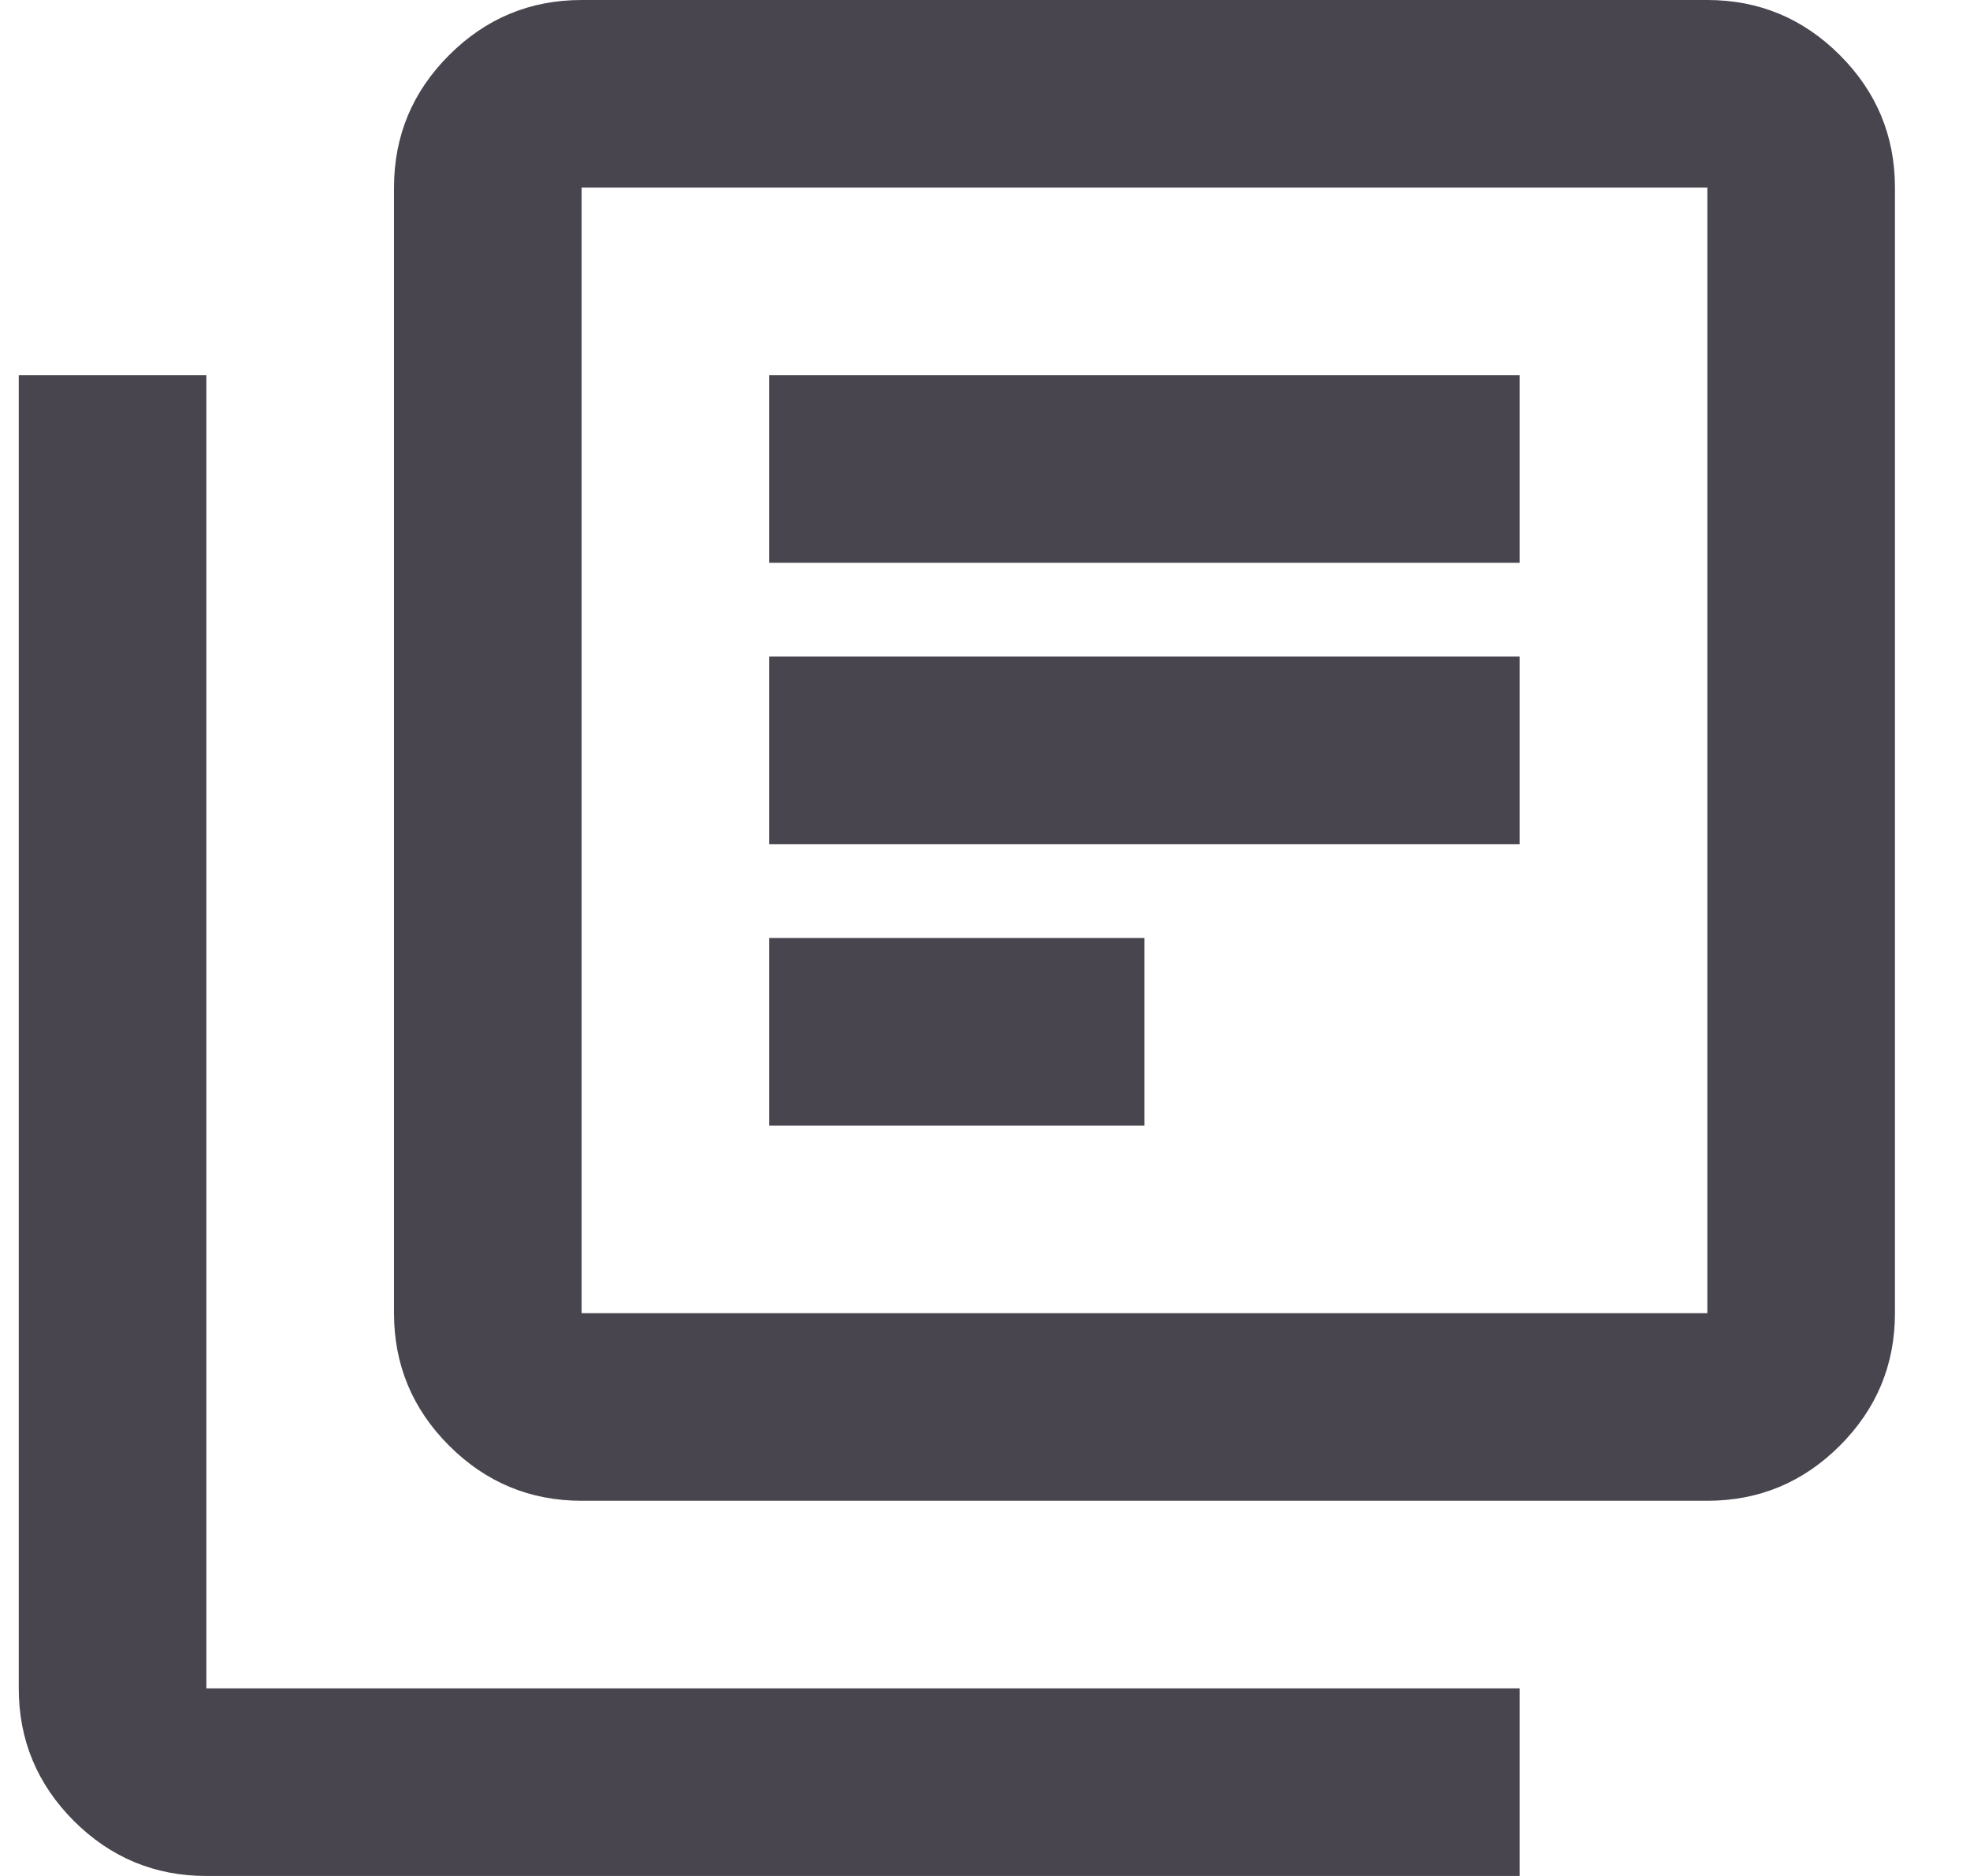 <?xml version="1.0" encoding="UTF-8" standalone="no"?><svg width='21' height='20' viewBox='0 0 21 20' fill='none' xmlns='http://www.w3.org/2000/svg'>
<path d='M8.2 12H12.2V10H8.2V12ZM8.2 9H16.2V7H8.2V9ZM8.2 6H16.2V4H8.2V6ZM6.2 16C5.65 16 5.179 15.804 4.787 15.412C4.396 15.021 4.2 14.55 4.2 14V2C4.2 1.45 4.396 0.979 4.787 0.588C5.179 0.196 5.65 0 6.2 0H18.2C18.75 0 19.221 0.196 19.613 0.588C20.004 0.979 20.2 1.45 20.2 2V14C20.2 14.55 20.004 15.021 19.613 15.412C19.221 15.804 18.75 16 18.2 16H6.2ZM6.2 14H18.2V2H6.2V14ZM2.2 20C1.65 20 1.179 19.804 0.787 19.413C0.396 19.021 0.2 18.55 0.2 18V4H2.2V18H16.2V20H2.2Z' fill='#49454F'/>
</svg>
